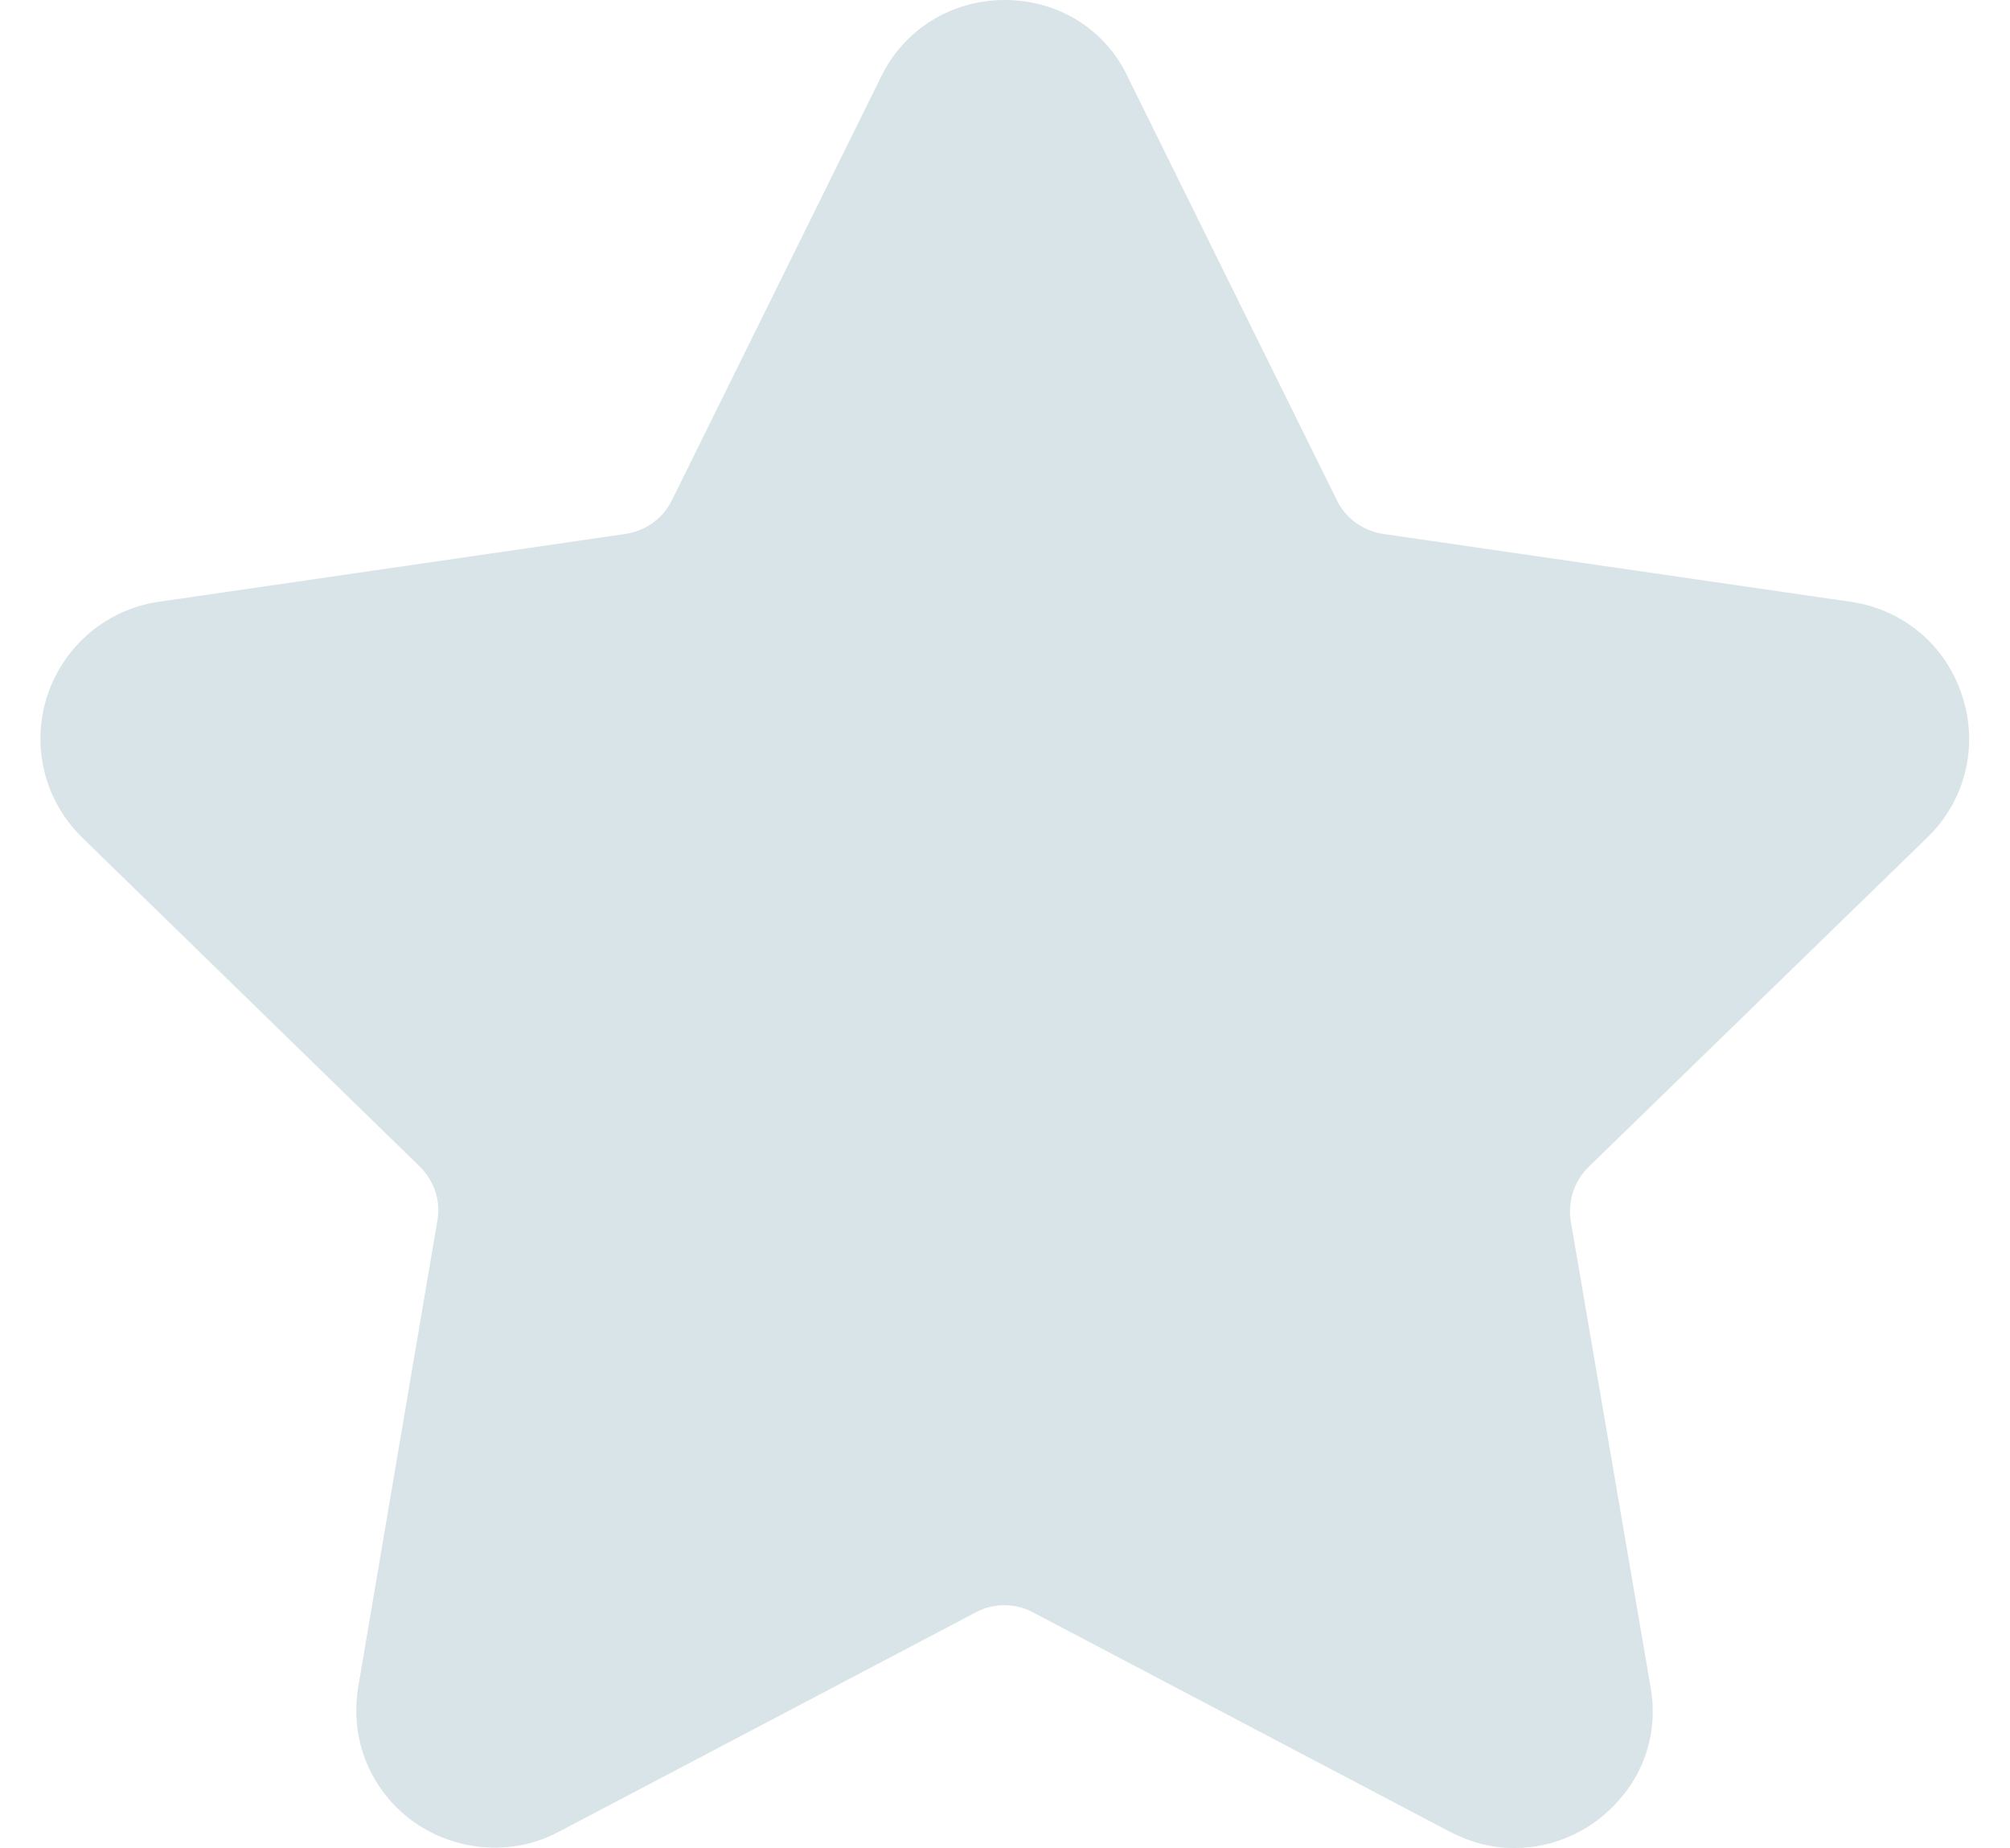<?xml version="1.0" encoding="utf-8"?>
<!-- Generator: Adobe Illustrator 23.1.1, SVG Export Plug-In . SVG Version: 6.00 Build 0)  -->
<svg version="1.1" id="Capa_1" xmlns="http://www.w3.org/2000/svg" xmlns:xlink="http://www.w3.org/1999/xlink" x="0px" y="0px"
	 width="32.31px" height="29.7px" viewBox="0 0 32.31 29.7" style="enable-background:new 0 0 32.31 29.7;" xml:space="preserve">
<style type="text/css">
	.st0{fill:#D8E4E7;}
</style>
<path class="st0" d="M30.98,13.46c0.61-0.59,0.83-1.47,0.56-2.28c-0.26-0.81-0.95-1.39-1.8-1.51l-7.51-1.09
	c-0.32-0.05-0.6-0.25-0.74-0.54l-3.36-6.8C17.77,0.47,17.01,0,16.15,0c-0.85,0-1.62,0.47-1.99,1.24l-3.36,6.8
	c-0.14,0.29-0.42,0.49-0.74,0.54L2.56,9.67c-0.84,0.12-1.53,0.7-1.8,1.51c-0.26,0.81-0.05,1.68,0.56,2.28l5.43,5.29
	c0.23,0.23,0.34,0.55,0.28,0.87L5.76,27.1c-0.11,0.66,0.06,1.3,0.48,1.8c0.66,0.79,1.82,1.03,2.74,0.54l6.71-3.53
	c0.28-0.15,0.63-0.15,0.91,0l6.71,3.53c0.33,0.17,0.67,0.26,1.03,0.26c0.66,0,1.28-0.29,1.71-0.8c0.43-0.5,0.6-1.15,0.48-1.8
	l-1.28-7.47c-0.05-0.32,0.05-0.64,0.28-0.87L30.98,13.46z"/>
</svg>
